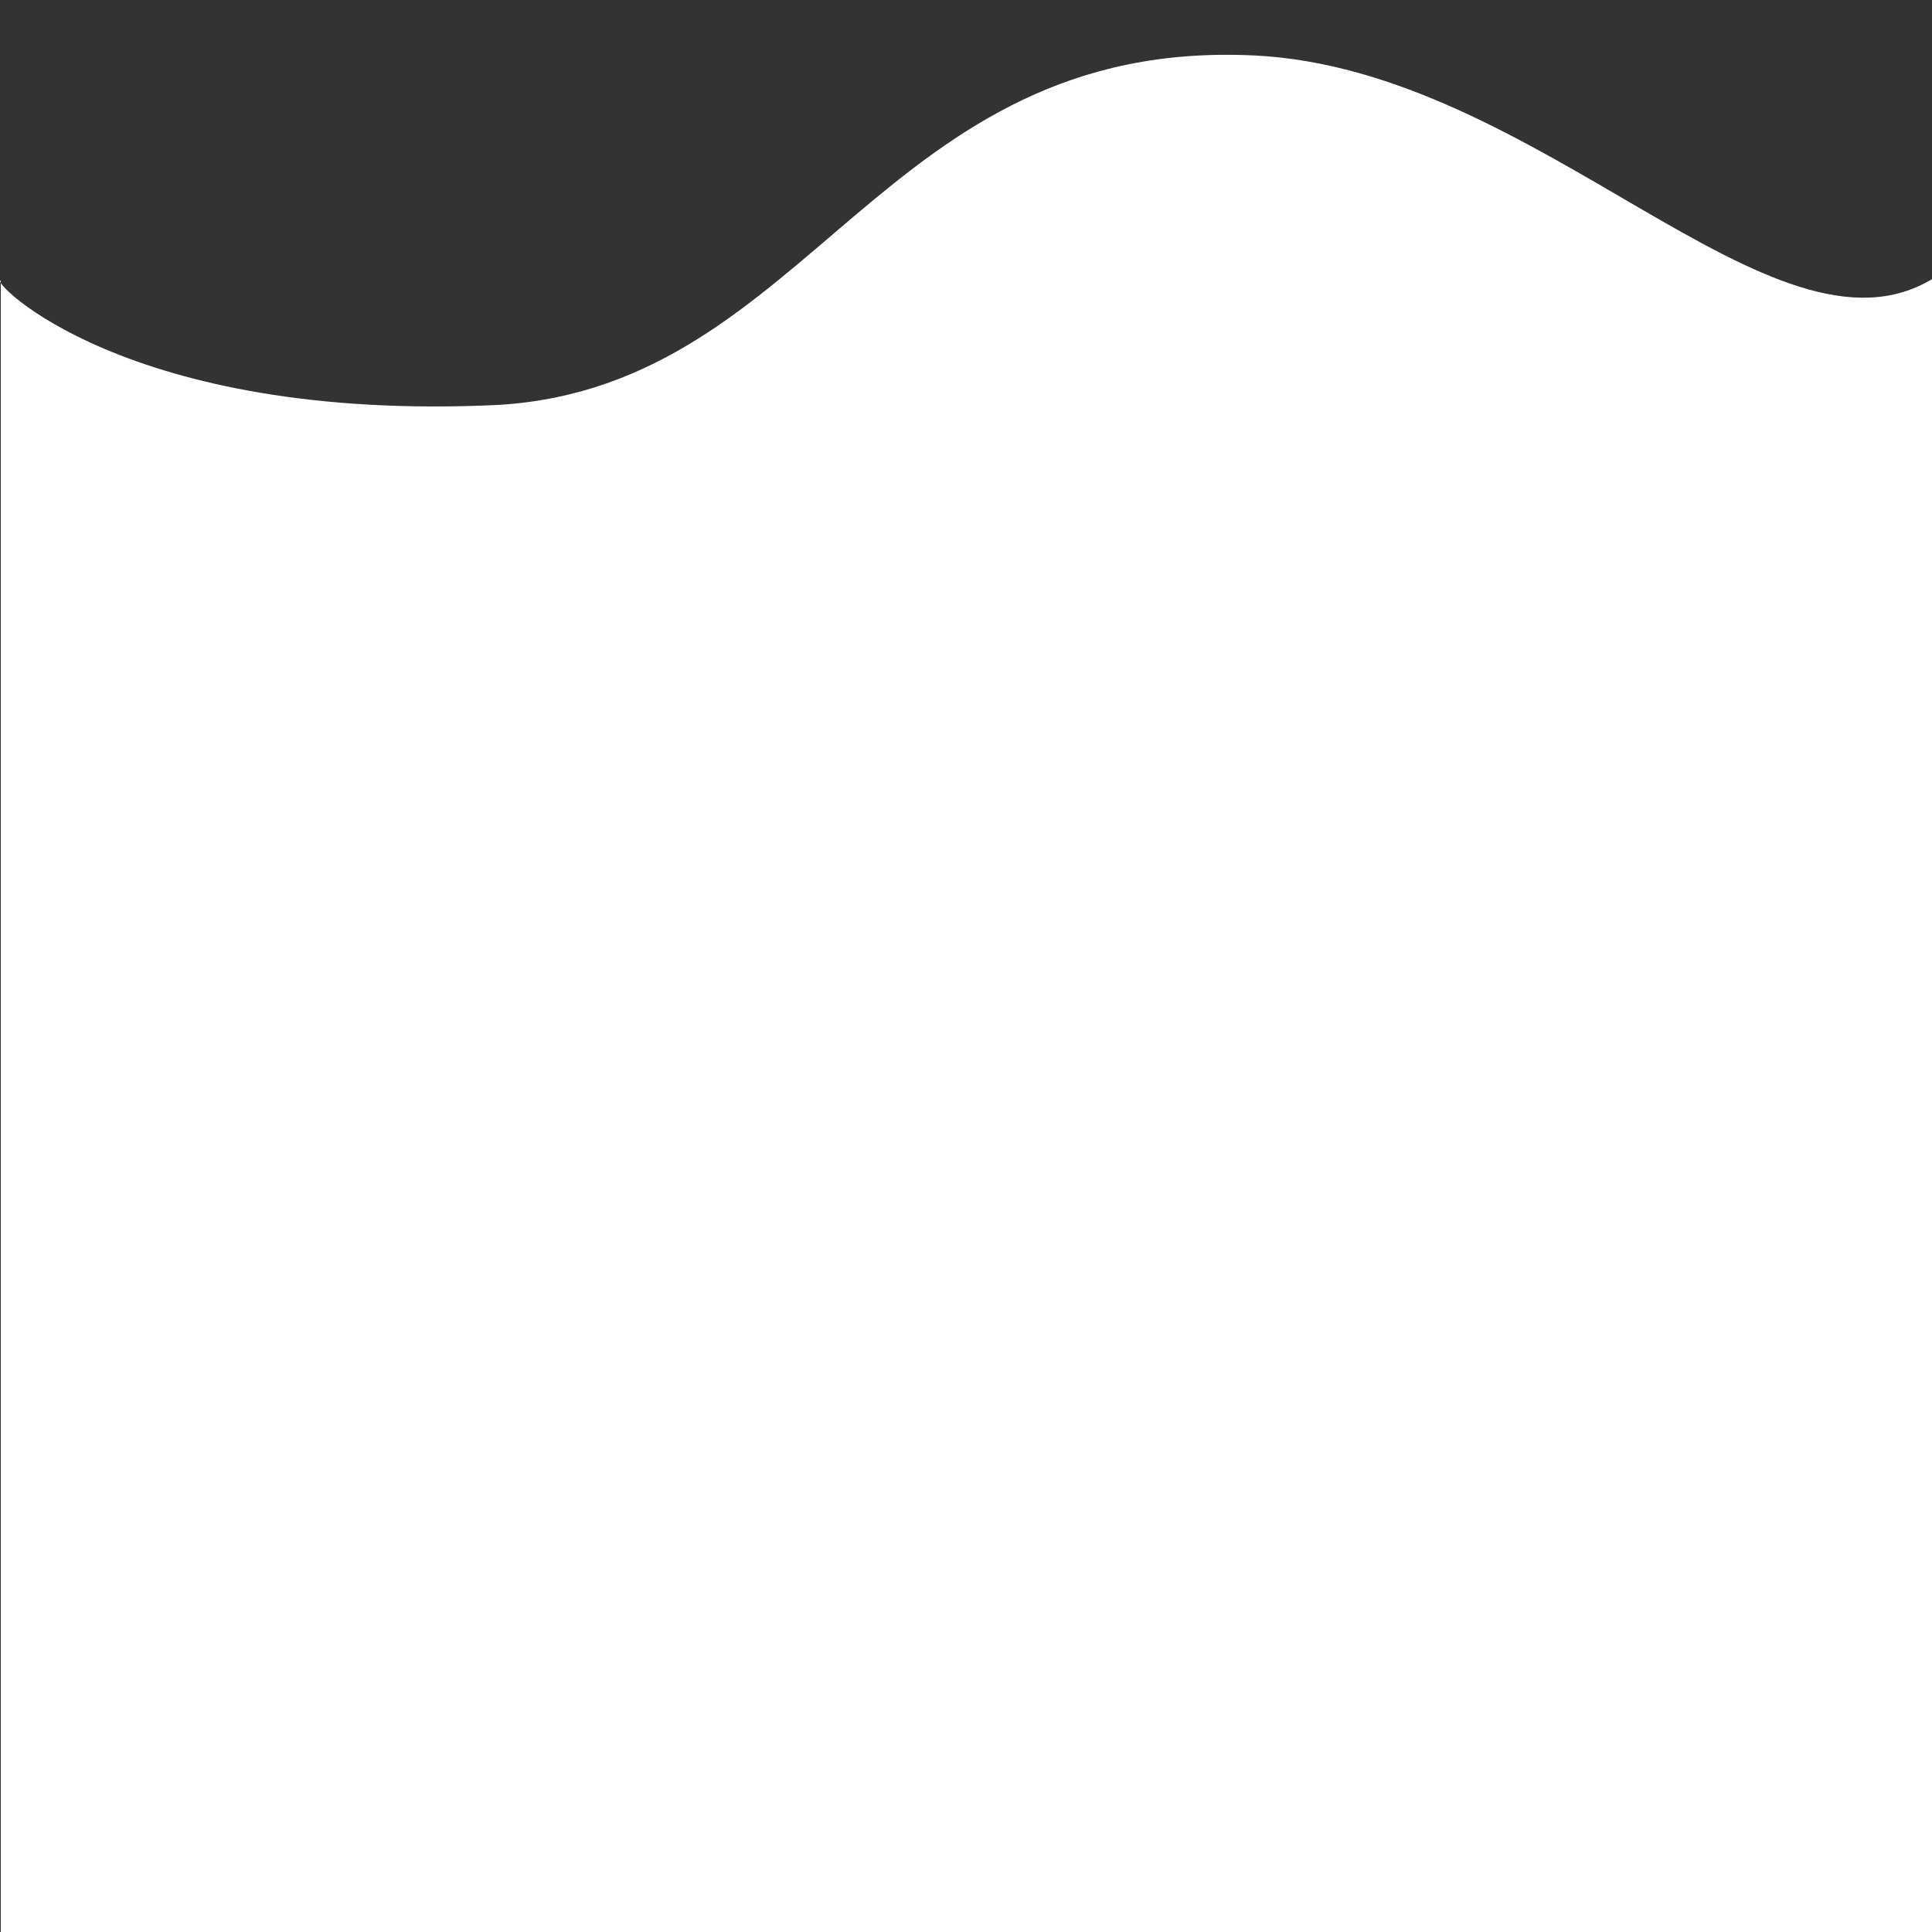 <?xml version="1.0" encoding="utf-8"?>
<!-- Generator: Adobe Illustrator 23.0.3, SVG Export Plug-In . SVG Version: 6.00 Build 0)  -->
<svg version="1.1" id="Layer_1" xmlns="http://www.w3.org/2000/svg" xmlns:xlink="http://www.w3.org/1999/xlink" x="0px" y="0px"
	 viewBox="0 0 2000 2000" style="enable-background:new 0 0 2000 2000;" xml:space="preserve">
<rect x="0" y="0" width="2000" height="2000" fill="#333333" stroke="none"/>
<style type="text/css">
	.st0{fill:#FFFFFF;}
</style>
<path class="st0" d="M2000.8,288.5V2000H0.8V290.5c-12.9-2,127.1,147.6,516.4,128.6C840.5,398.7,912.5,39,1298.1,57.4
	C1593.6,71.5,1835.5,389.2,2000.8,288.5z"/>
</svg>
